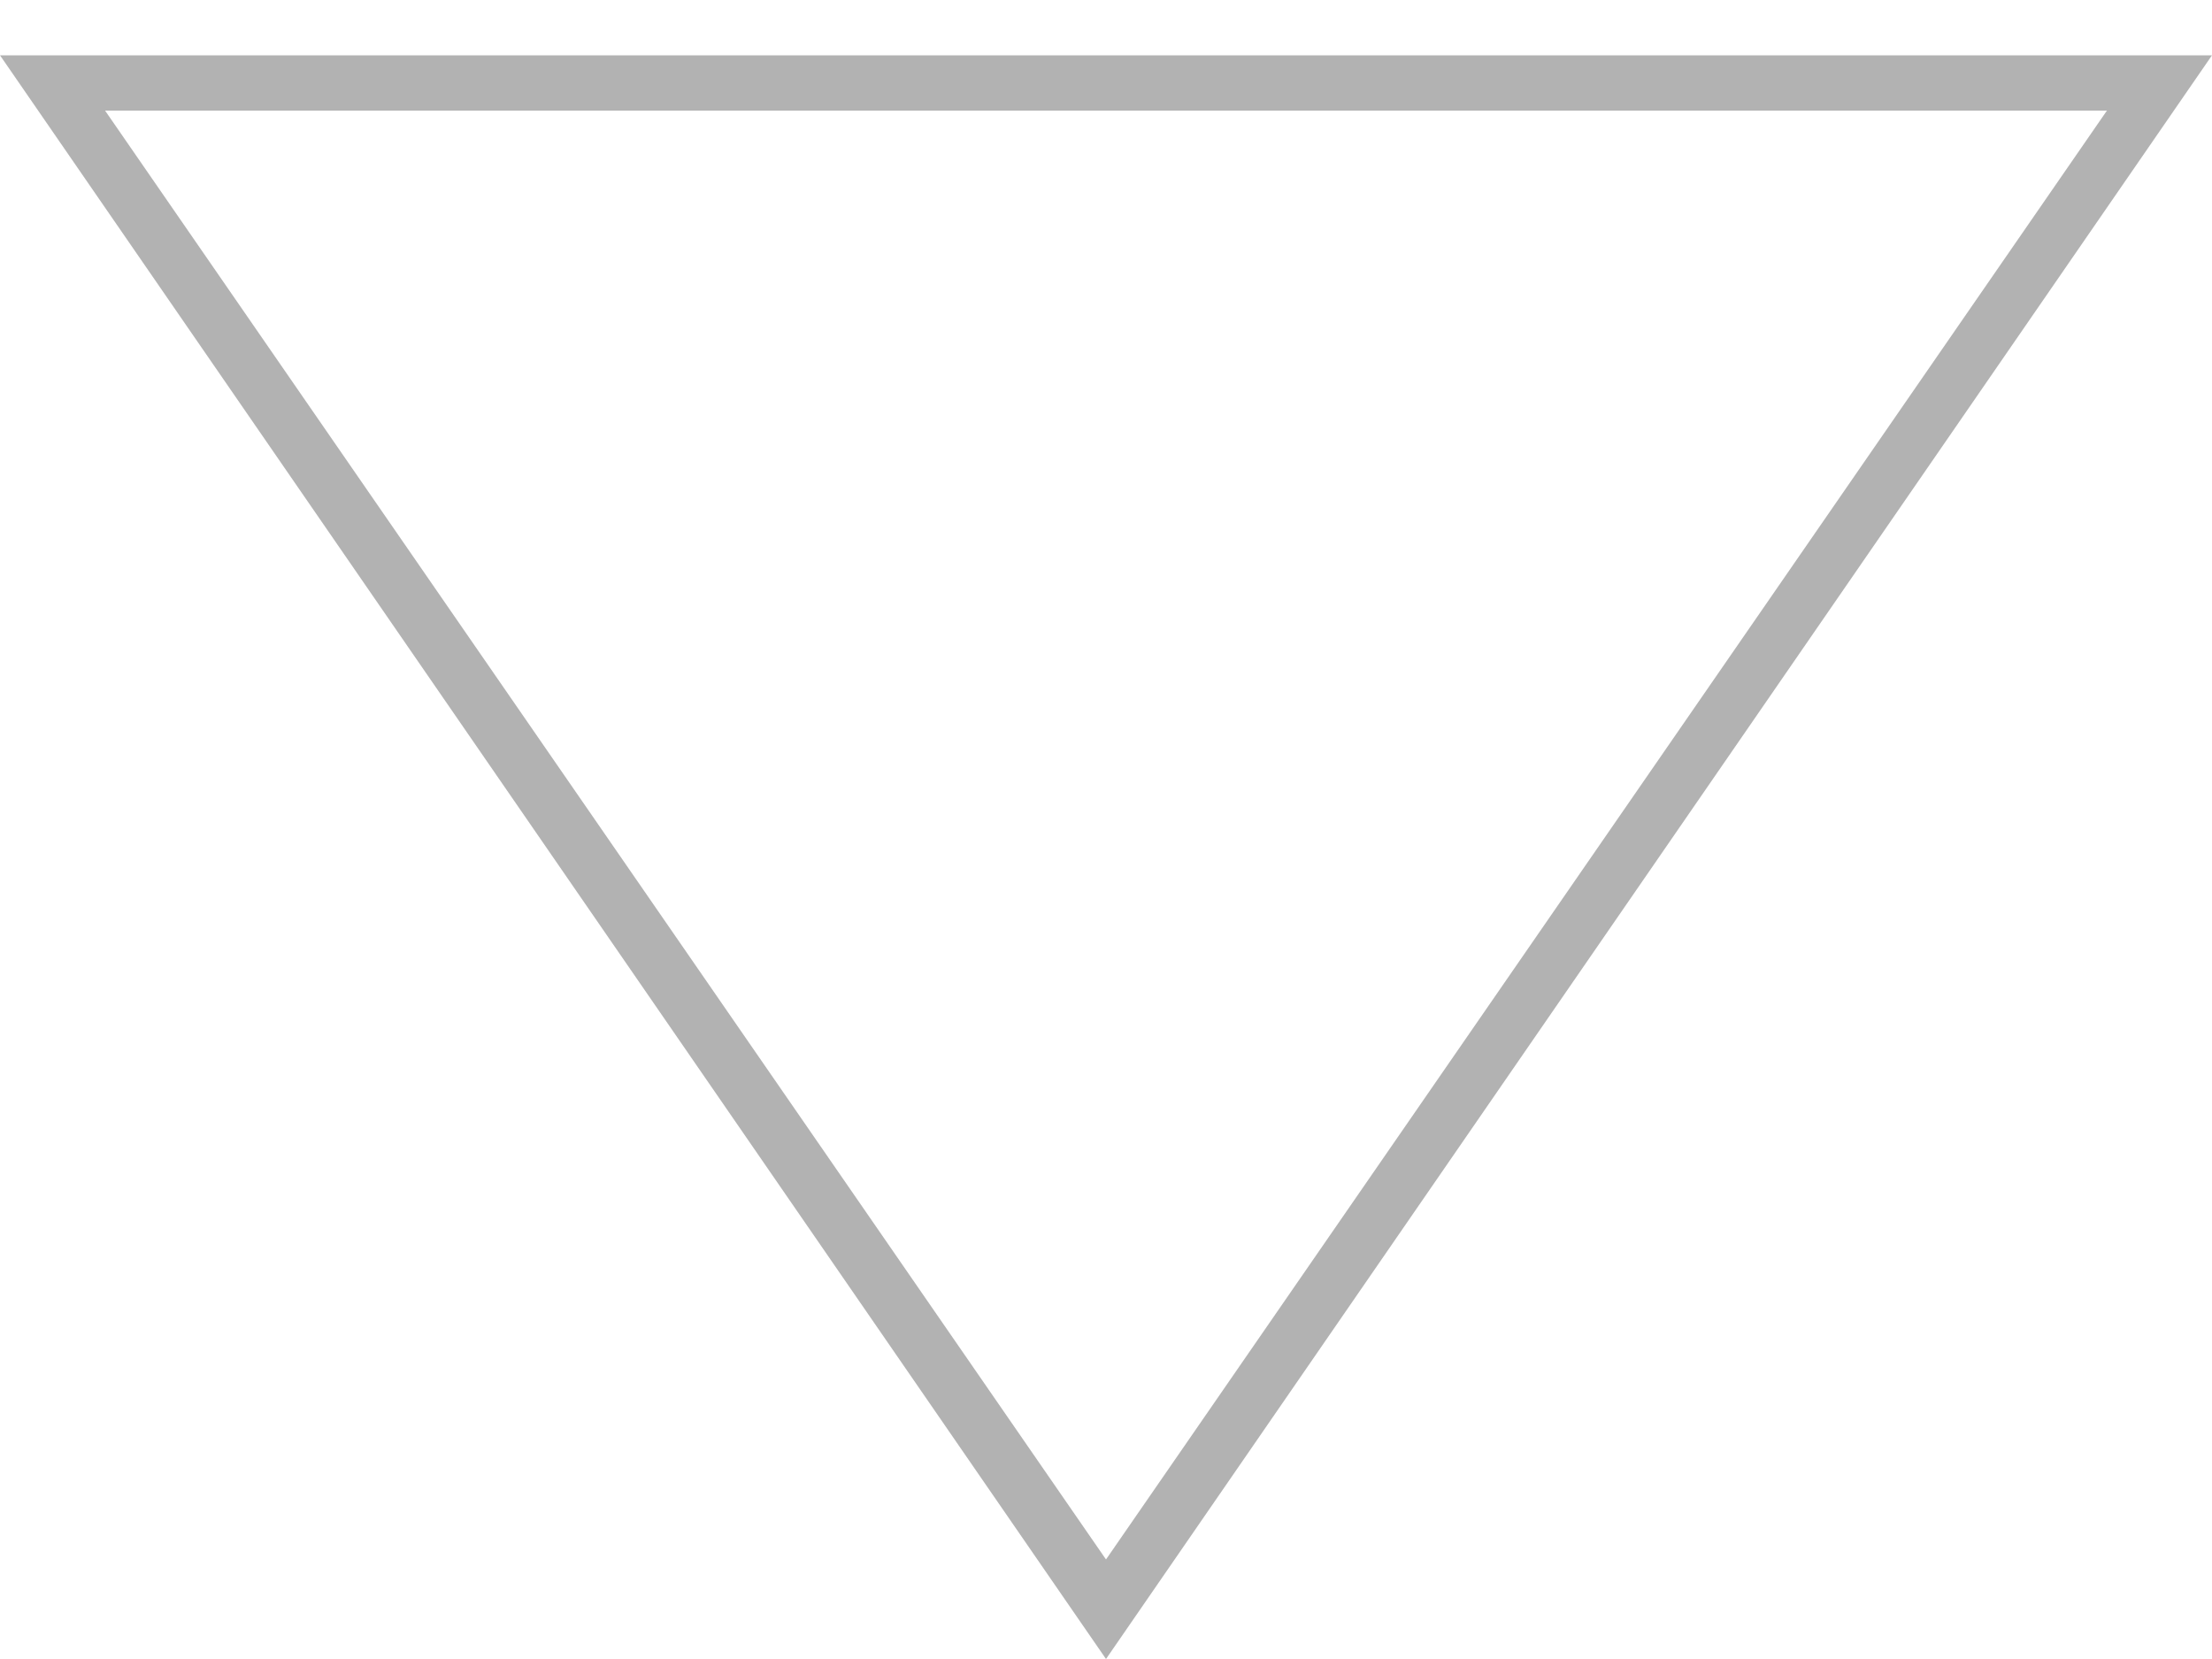 <?xml version="1.0" encoding="utf-8"?>
<!-- Generator: Adobe Illustrator 19.0.0, SVG Export Plug-In . SVG Version: 6.00 Build 0)  -->
<svg version="1.1" id="图层_1" xmlns="http://www.w3.org/2000/svg" xmlns:xlink="http://www.w3.org/1999/xlink" x="0px" y="0px"
	 viewBox="-9 6 40 30" style="enable-background:new -9 6 40 30;" xml:space="preserve">
<style type="text/css">
	.st0{fill:#B2B2B2;}
</style>
<g id="XMLID_1_">
	<path id="XMLID_17_" class="st0" d="M29.1,8L11,34.2L-7.1,8H29.1 M31,7H-9l20,29L31,7L31,7z"/>
</g>
</svg>
